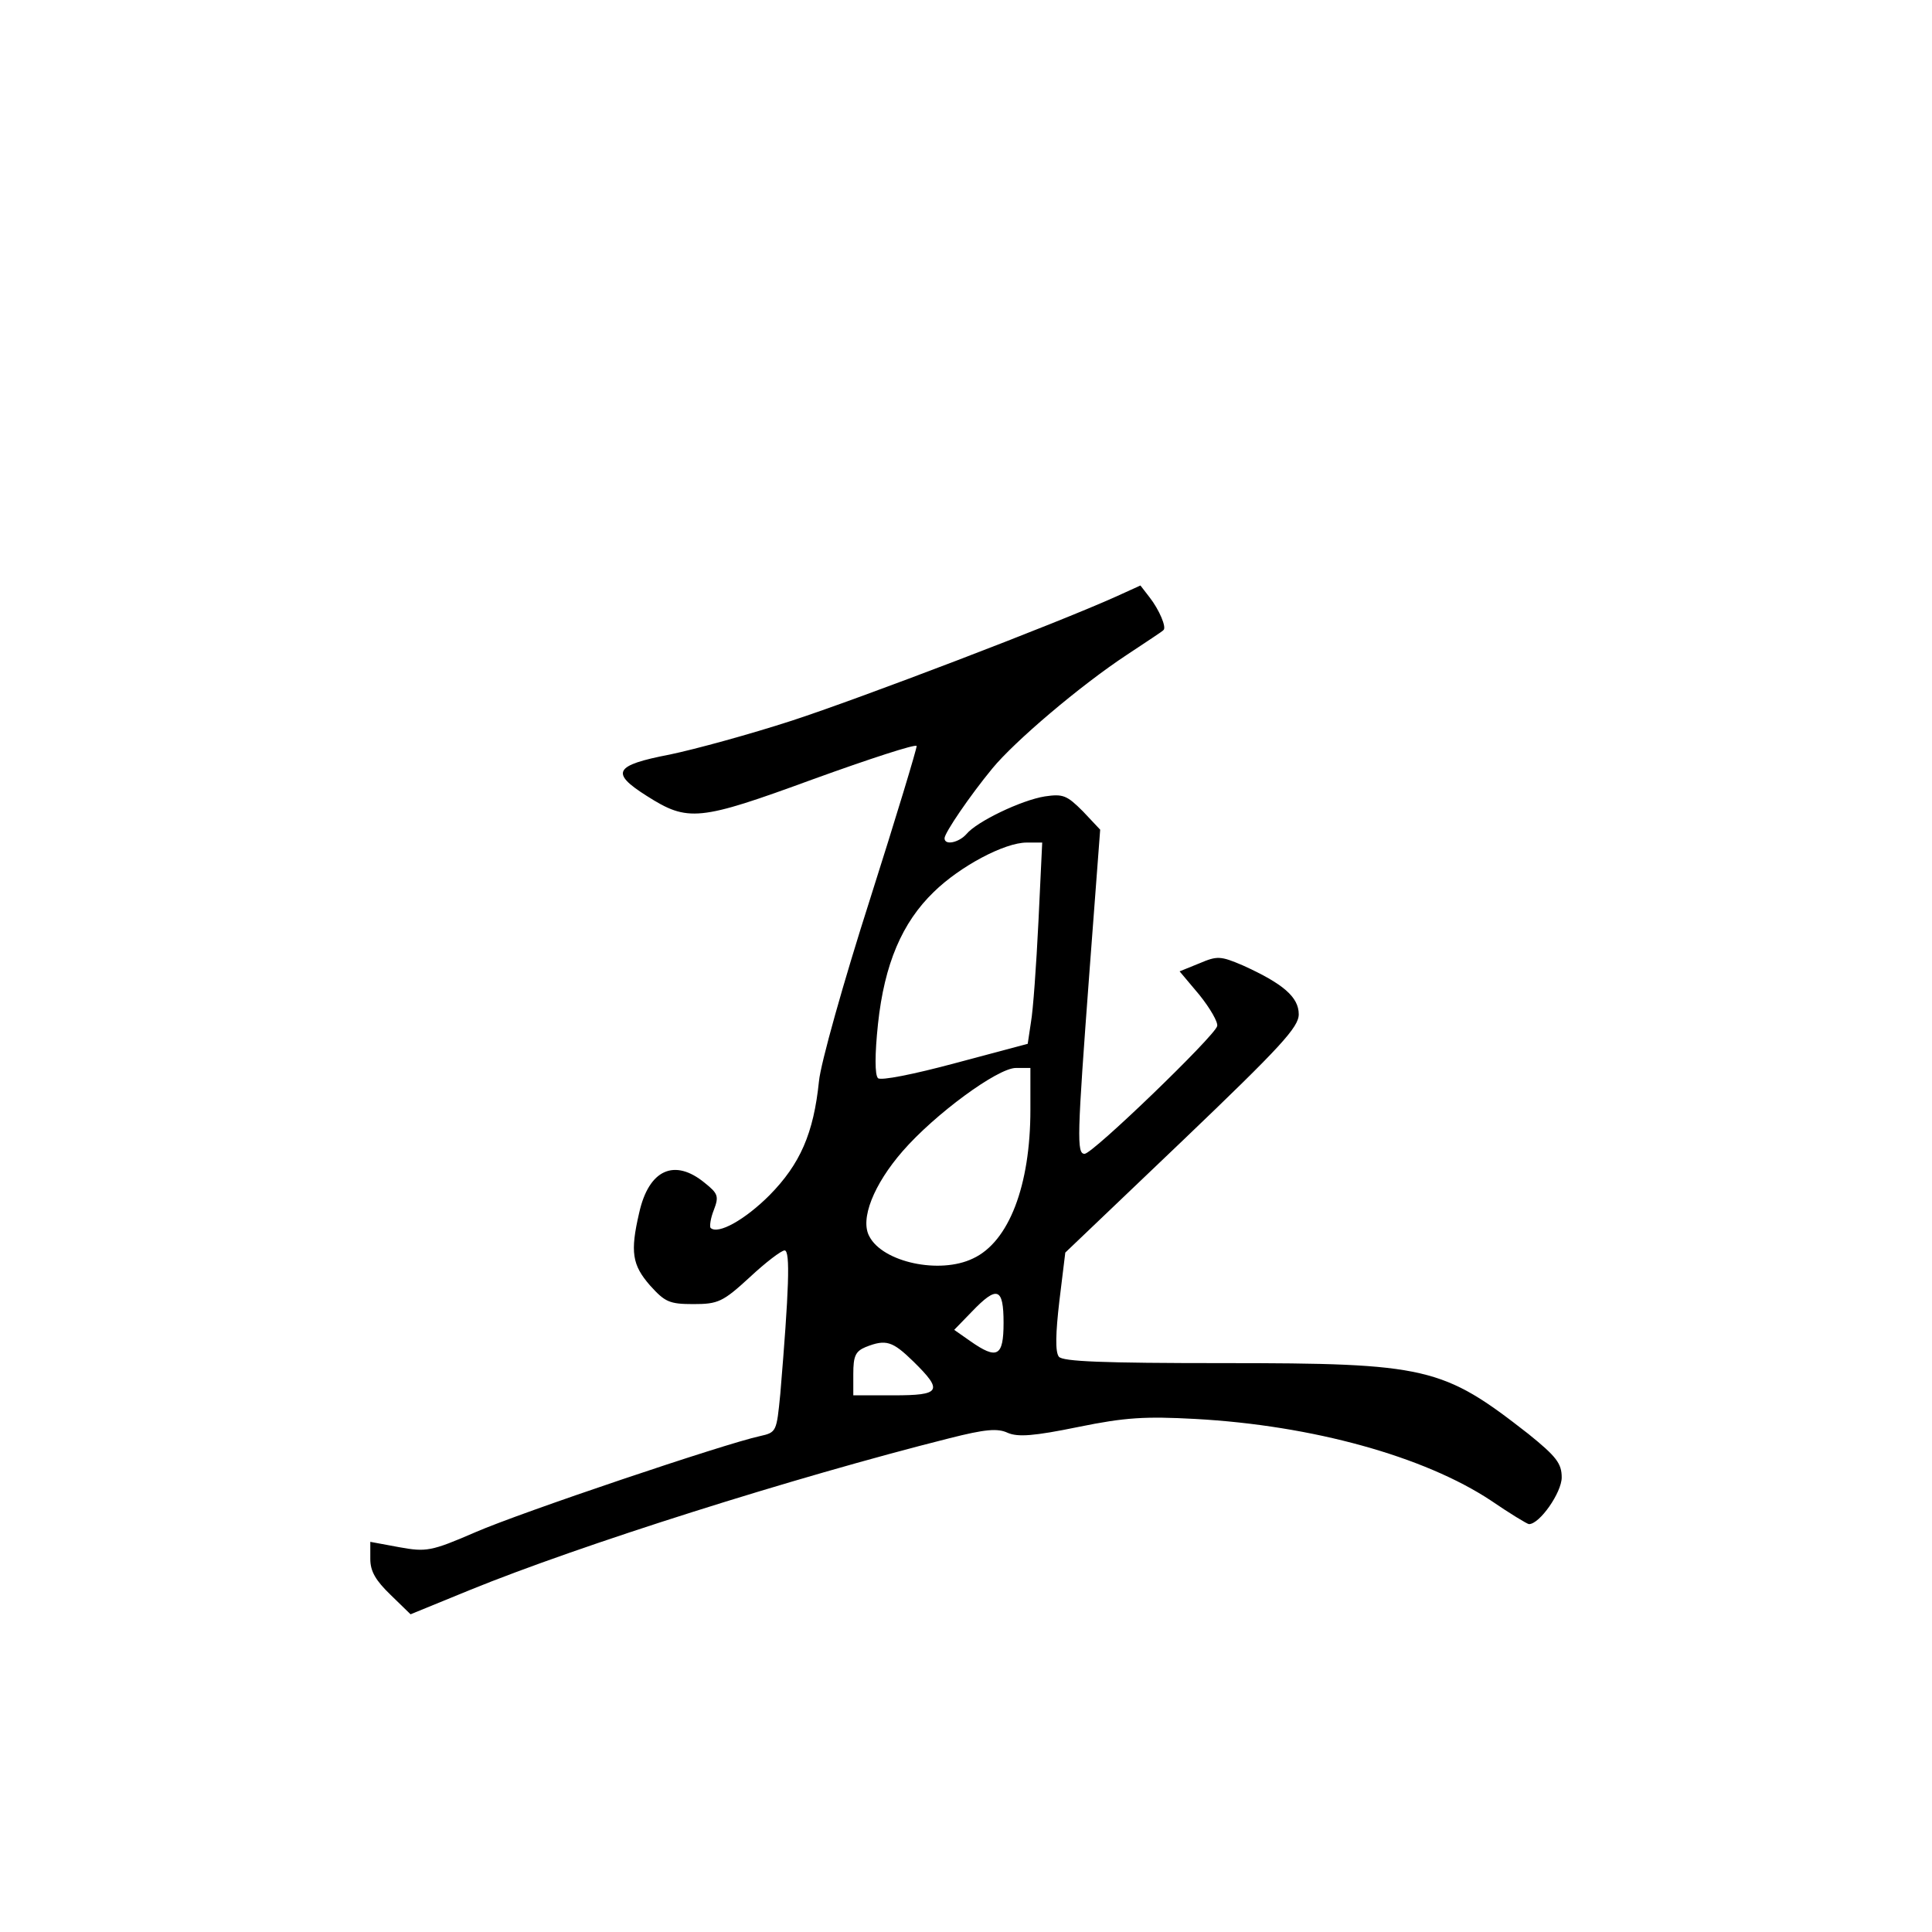 <?xml version="1.0" standalone="no"?>
<!DOCTYPE svg PUBLIC "-//W3C//DTD SVG 20010904//EN"
 "http://www.w3.org/TR/2001/REC-SVG-20010904/DTD/svg10.dtd">
<svg version="1.0" xmlns="http://www.w3.org/2000/svg"
 width="360pt" height="360pt" viewBox="0 0 360 360"
 preserveAspectRatio="xMidYMid meet">
<g transform="translate(0,360) scale(0.1,-0.1)"
fill="#000000" stroke="none">
<path d="M2081 2489 c-113 -51 -480 -191 -606 -232 -77 -25 -179 -53 -227 -63
-104 -20 -111 -34 -43 -77 77 -49 97 -47 310 31 105 38 191 66 193 62 1 -3
-38 -132 -87 -286 -49 -153 -92 -306 -95 -339 -10 -97 -35 -154 -92 -212 -46
-46 -96 -74 -110 -61 -2 3 0 18 6 33 10 26 8 31 -17 51 -56 46 -104 25 -122
-56 -17 -73 -13 -97 20 -135 28 -31 36 -35 81 -35 46 0 55 4 105 50 30 28 59
50 65 50 11 0 8 -75 -8 -267 -7 -71 -7 -72 -38 -79 -65 -14 -445 -142 -530
-179 -83 -36 -92 -37 -142 -28 l-54 10 0 -32 c0 -23 10 -40 38 -67 l37 -36
110 45 c206 84 604 210 894 283 67 17 90 19 109 10 19 -8 48 -6 131 11 88 18
125 20 218 15 219 -12 427 -70 551 -152 35 -24 68 -44 71 -44 20 0 61 59 61
87 0 26 -10 39 -62 81 -160 125 -188 132 -569 132 -225 0 -299 3 -306 12 -7 9
-6 44 1 104 l11 90 218 208 c184 176 217 212 217 236 0 32 -29 57 -104 91 -42
18 -48 18 -81 4 l-37 -15 37 -44 c20 -25 35 -51 33 -58 -4 -18 -232 -238 -247
-238 -15 0 -14 31 9 339 l20 265 -32 34 c-30 30 -37 33 -71 28 -44 -7 -127
-47 -146 -70 -14 -16 -41 -22 -41 -8 0 10 47 79 89 130 41 50 163 154 251 212
36 24 67 44 68 46 6 5 -8 38 -26 61 l-17 22 -44 -20z m-146 -606 c-4 -82 -10
-166 -14 -188 l-6 -40 -135 -36 c-78 -21 -139 -33 -144 -28 -6 6 -6 44 0 101
12 112 45 189 104 246 49 48 132 92 173 92 l29 0 -7 -147z m-15 -351 c0 -141
-40 -246 -107 -277 -62 -30 -168 -7 -193 41 -18 32 8 97 62 159 60 69 177 155
211 155 l27 0 0 -78z m-50 -397 c0 -63 -12 -69 -62 -34 l-30 21 33 34 c47 49
59 45 59 -21z m-168 -72 c56 -55 51 -63 -37 -63 l-75 0 0 40 c0 33 4 42 23 50
38 15 50 11 89 -27z"/>
</g>
</svg>
